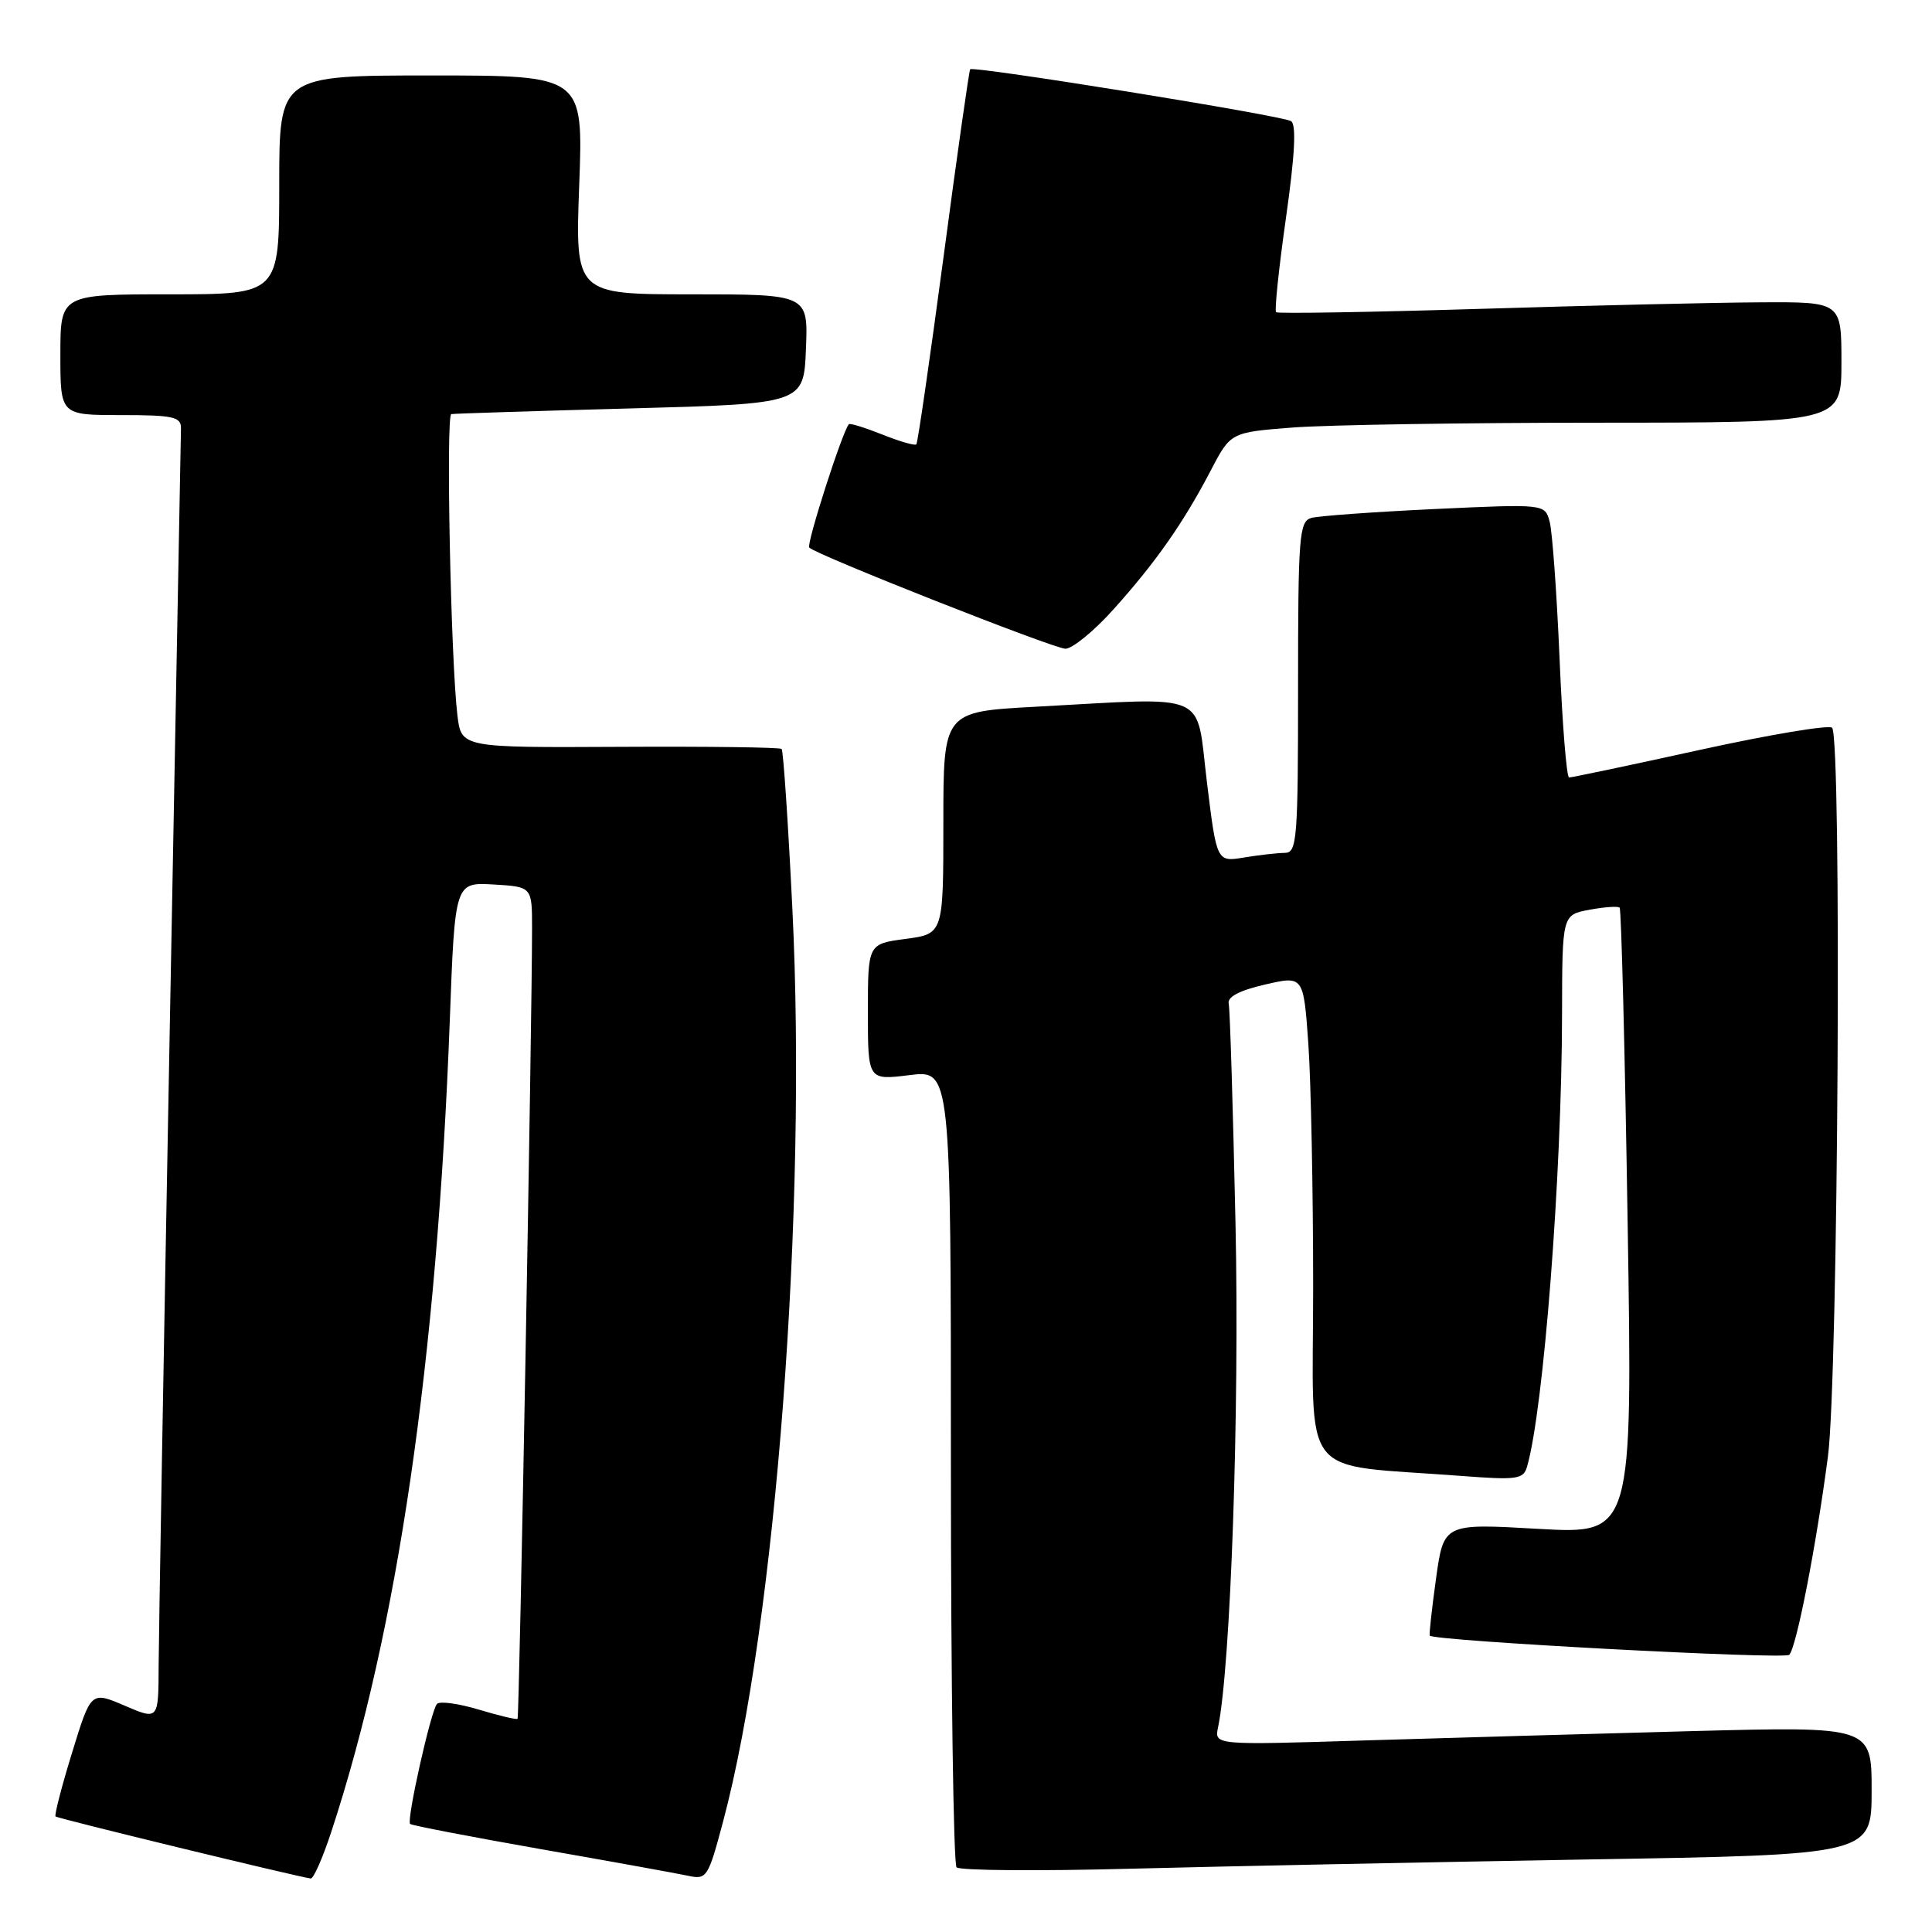 <?xml version="1.0" encoding="UTF-8" standalone="no"?>
<!DOCTYPE svg PUBLIC "-//W3C//DTD SVG 1.1//EN" "http://www.w3.org/Graphics/SVG/1.1/DTD/svg11.dtd" >
<svg xmlns="http://www.w3.org/2000/svg" xmlns:xlink="http://www.w3.org/1999/xlink" version="1.1" viewBox="0 0 256 256">
 <g >
 <path fill="currentColor"
d=" M 43.89 242.75 C 52.68 216.06 57.91 180.21 59.60 135.20 C 60.28 116.91 60.28 116.91 65.39 117.20 C 70.50 117.50 70.50 117.50 70.50 123.00 C 70.50 135.51 68.82 227.52 68.58 227.75 C 68.44 227.89 66.13 227.34 63.44 226.53 C 60.74 225.72 58.25 225.38 57.90 225.78 C 57.09 226.68 53.85 241.18 54.34 241.68 C 54.54 241.88 62.31 243.37 71.60 245.01 C 80.90 246.64 89.68 248.23 91.13 248.54 C 93.66 249.09 93.82 248.84 95.83 241.30 C 102.80 215.11 106.97 160.09 104.99 120.36 C 104.43 108.96 103.79 99.45 103.57 99.24 C 103.36 99.02 93.72 98.90 82.16 98.96 C 61.13 99.07 61.13 99.07 60.61 94.79 C 59.73 87.50 59.07 55.01 59.80 54.87 C 60.19 54.80 70.85 54.46 83.50 54.12 C 106.50 53.50 106.50 53.50 106.79 46.25 C 107.09 39.00 107.09 39.00 91.65 39.00 C 76.21 39.00 76.21 39.00 76.75 24.50 C 77.29 10.00 77.29 10.00 57.15 10.00 C 37.00 10.00 37.00 10.00 37.00 24.50 C 37.00 39.00 37.00 39.00 22.50 39.00 C 8.00 39.00 8.00 39.00 8.00 47.00 C 8.00 55.00 8.00 55.00 16.00 55.00 C 22.96 55.00 24.00 55.23 23.98 56.75 C 23.96 57.71 23.30 93.38 22.50 136.00 C 21.70 178.62 21.04 216.75 21.02 220.71 C 21.00 227.93 21.00 227.93 16.52 226.01 C 12.05 224.09 12.05 224.09 9.55 232.24 C 8.17 236.71 7.19 240.52 7.36 240.69 C 7.62 240.96 39.20 248.63 41.17 248.91 C 41.54 248.96 42.76 246.19 43.89 242.75 Z  M 210.25 246.39 C 248.00 245.77 248.00 245.77 248.00 237.26 C 248.00 228.76 248.00 228.76 224.25 229.38 C 211.19 229.73 191.59 230.29 180.70 230.62 C 160.90 231.24 160.90 231.24 161.40 228.87 C 163.07 220.88 164.25 186.95 163.71 162.13 C 163.38 146.84 162.98 133.73 162.81 132.99 C 162.60 132.10 164.23 131.24 167.61 130.46 C 172.72 129.28 172.72 129.28 173.36 138.29 C 173.71 143.25 174.00 157.77 174.00 170.56 C 174.00 196.70 171.79 193.89 193.65 195.57 C 201.02 196.13 201.86 196.01 202.34 194.35 C 204.54 186.78 206.95 155.68 206.98 134.36 C 207.00 121.22 207.00 121.22 210.60 120.55 C 212.58 120.18 214.39 120.05 214.61 120.27 C 214.83 120.49 215.31 139.26 215.67 161.98 C 216.33 203.29 216.33 203.29 203.81 202.58 C 191.30 201.86 191.30 201.86 190.28 209.18 C 189.72 213.21 189.35 216.60 189.45 216.73 C 189.99 217.43 236.48 219.91 237.09 219.27 C 238.04 218.26 240.65 204.90 242.21 193.00 C 243.58 182.55 244.06 97.74 242.76 96.43 C 242.35 96.02 234.47 97.34 225.26 99.36 C 216.04 101.39 208.23 103.03 207.91 103.02 C 207.58 103.01 207.01 95.91 206.65 87.25 C 206.28 78.59 205.69 70.44 205.34 69.14 C 204.71 66.77 204.71 66.77 190.10 67.45 C 182.07 67.83 174.71 68.36 173.75 68.63 C 172.15 69.09 172.00 71.04 172.00 91.07 C 172.00 111.28 171.86 113.00 170.25 113.01 C 169.29 113.02 166.86 113.29 164.86 113.62 C 161.22 114.23 161.22 114.23 159.92 103.61 C 158.43 91.44 160.61 92.39 137.16 93.65 C 125.00 94.31 125.00 94.31 125.00 109.02 C 125.00 123.74 125.00 123.74 120.00 124.41 C 115.00 125.07 115.00 125.07 115.00 134.11 C 115.00 143.14 115.00 143.14 120.50 142.46 C 126.00 141.77 126.00 141.77 126.00 194.22 C 126.00 223.06 126.34 247.01 126.75 247.43 C 127.16 247.86 137.62 247.94 150.00 247.61 C 162.38 247.29 189.49 246.74 210.25 246.39 Z  M 147.52 80.77 C 153.14 74.52 156.80 69.29 160.40 62.40 C 163.06 57.29 163.06 57.29 171.28 56.65 C 175.80 56.30 194.01 56.01 211.75 56.01 C 244.00 56.00 244.00 56.00 244.00 48.00 C 244.00 40.00 244.00 40.00 233.25 40.06 C 227.34 40.09 210.57 40.48 196.00 40.93 C 181.43 41.37 169.32 41.57 169.09 41.37 C 168.86 41.17 169.45 35.54 170.40 28.85 C 171.58 20.54 171.79 16.49 171.07 16.05 C 169.88 15.30 128.94 8.70 128.55 9.18 C 128.41 9.36 126.82 20.52 125.03 34.00 C 123.23 47.48 121.61 58.67 121.42 58.88 C 121.24 59.08 119.21 58.50 116.92 57.58 C 114.63 56.67 112.63 56.05 112.48 56.21 C 111.63 57.14 106.81 72.14 107.23 72.56 C 108.22 73.55 139.53 85.91 141.16 85.96 C 142.07 85.98 144.93 83.65 147.52 80.77 Z "/>
</g>
</svg>